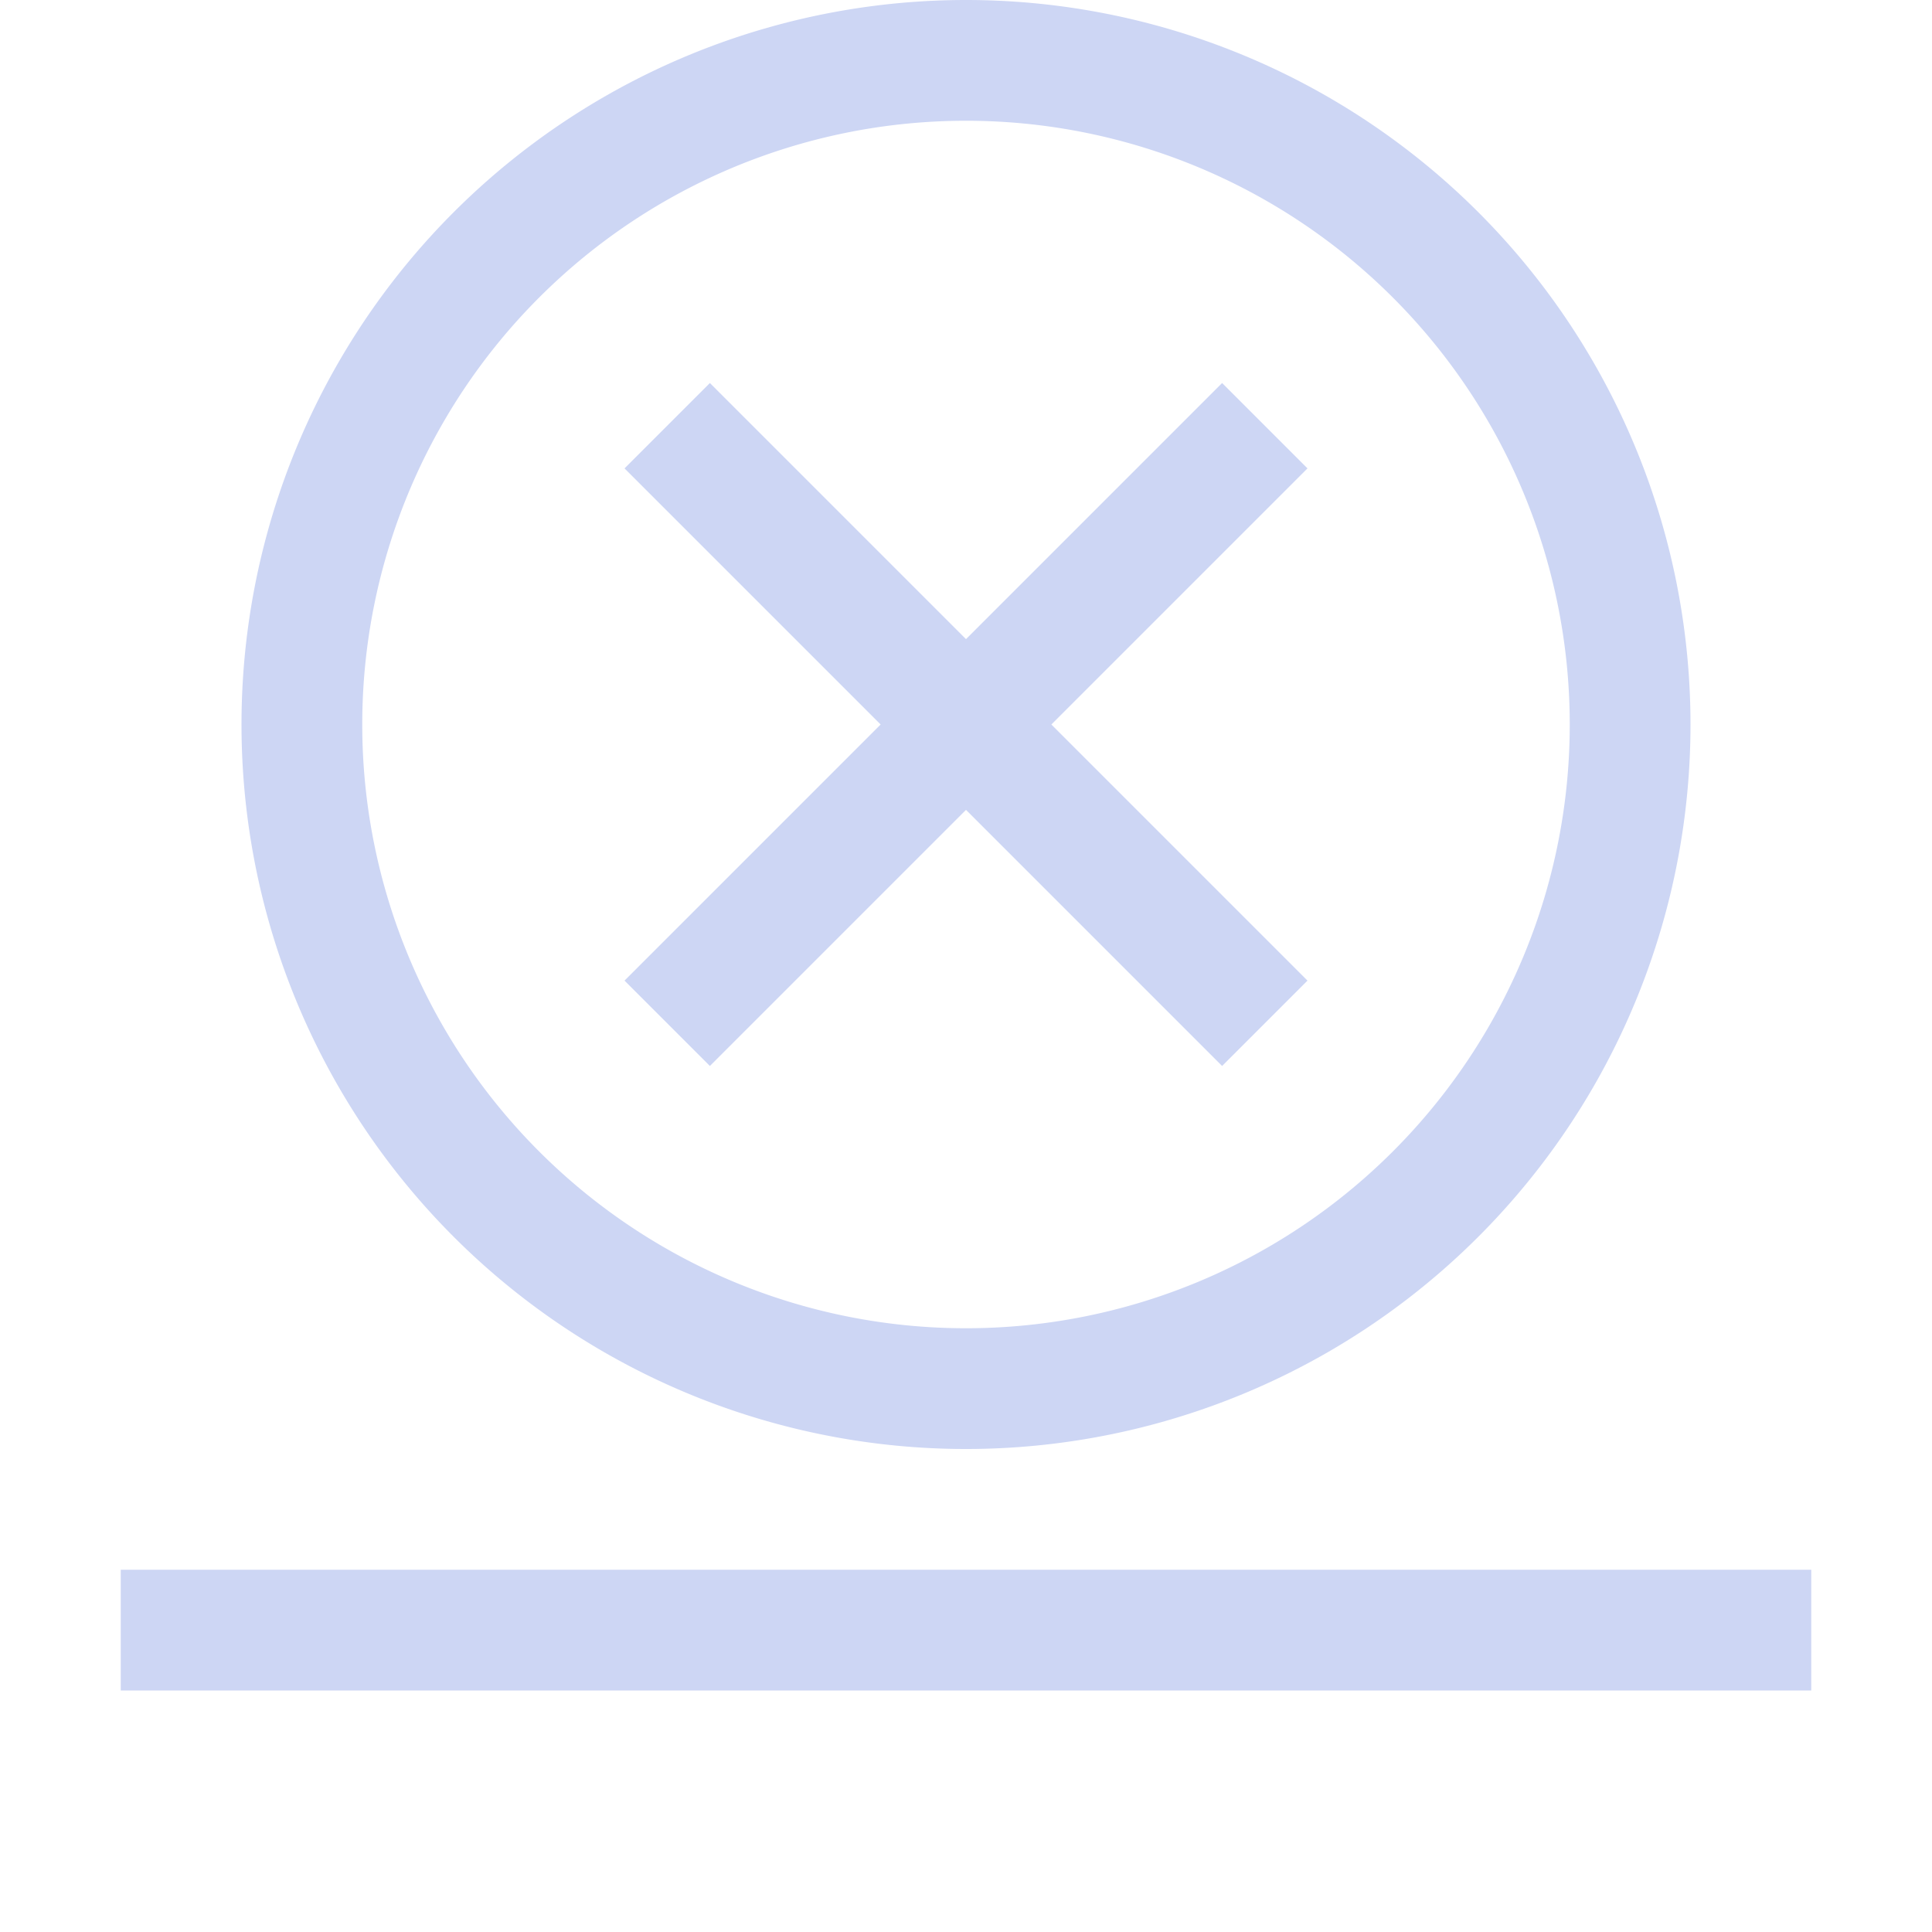 <svg xmlns="http://www.w3.org/2000/svg" width="16" height="16"><path d="M1 13h14v1H1z" style="opacity:1;fill:#cdd6f4;stroke-linecap:round;stroke-linejoin:round;stop-color:#000"/><path d="m5.879 3.172-.707.707L7.293 6 5.172 8.121l.707.707L8 6.707l2.121 2.121.707-.707L8.707 6l2.121-2.121-.707-.707L8 5.293Z" style="fill:#cdd6f4;stroke-width:2;stroke-linecap:square;paint-order:stroke fill markers;stop-color:#000"/><path d="M8 0a6 6 0 0 0-6 6 6 6 0 0 0 6 6 6 6 0 0 0 6-6 6 6 0 0 0-6-6zm0 1a5 5 0 0 1 5 5 5 5 0 0 1-5 5 5 5 0 0 1-5-5 5 5 0 0 1 5-5z" style="opacity:1;fill:#cdd6f4;stroke-width:1.2;stroke-linecap:round;stroke-linejoin:round;stop-color:#000"/></svg>